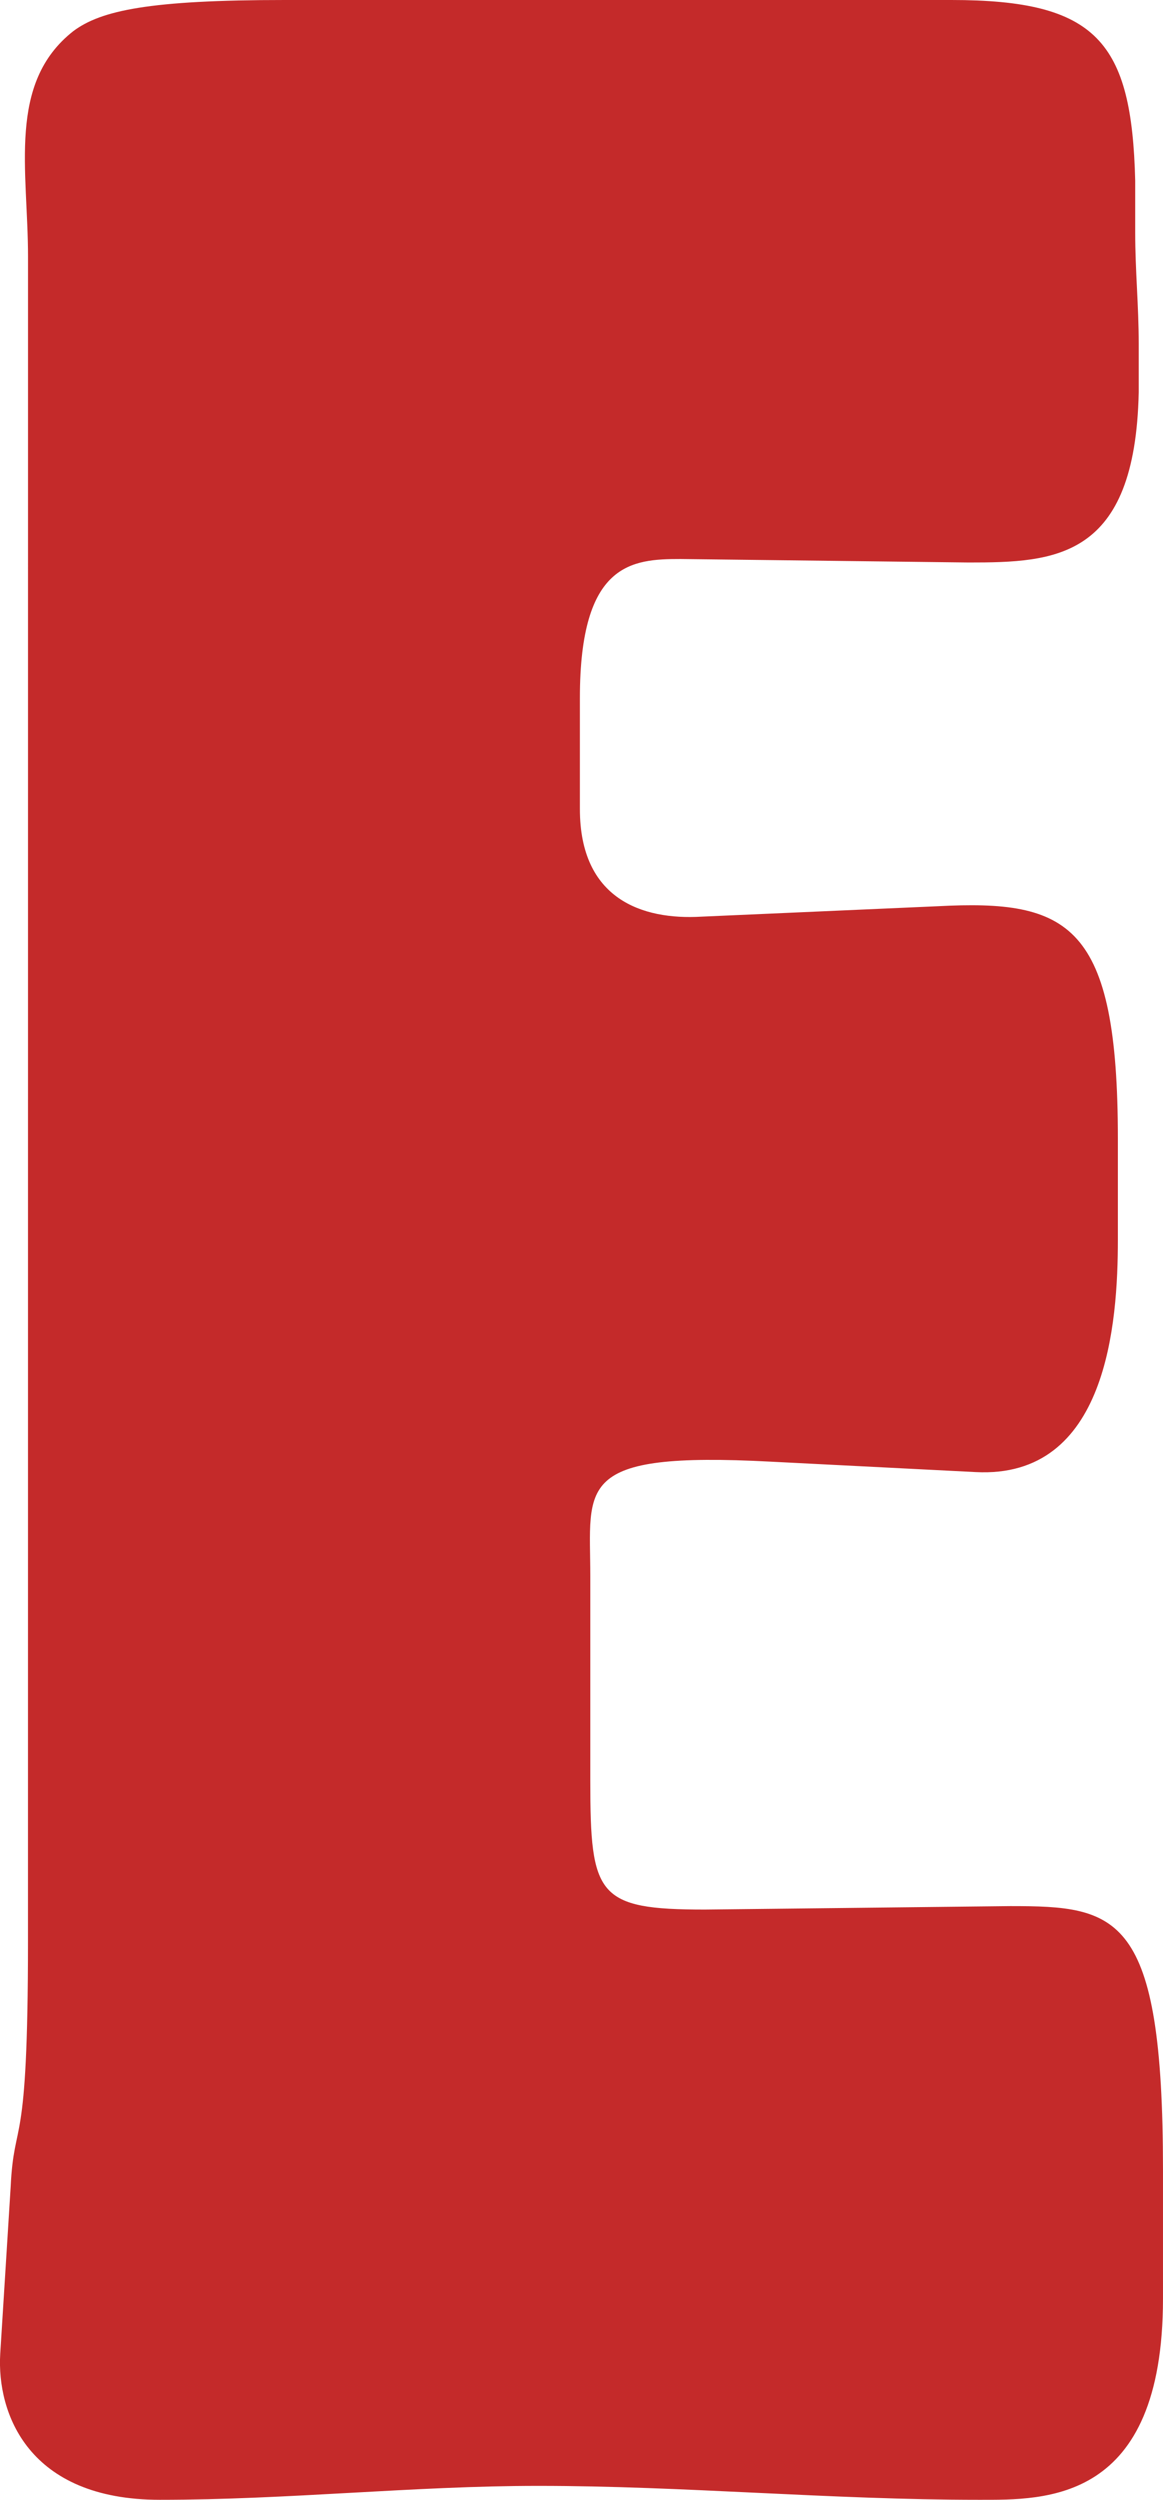<svg xmlns="http://www.w3.org/2000/svg" width="83.545" height="179.513" viewBox="0 0 83.545 179.513">
  <path id="Path_2420" data-name="Path 2420" d="M361.962,80.722c0-6.233-1.5-12.467,3.241-16.206,1.995-1.5,5.485-2.245,15.21-2.245h47.873c10.47,0,12.963,2.992,13.211,12.966v3.739c0,2.743.253,5.236.253,7.979v3.49c-.253,11.967-5.988,12.218-12.218,12.218l-20.695-.25c-3.49,0-7.231.25-7.231,9.974v7.978c0,6.482,4.489,7.979,8.726,7.73l16.954-.748c9.472-.5,12.966,1.246,12.966,16.7v7.232c0,5.983-.75,17.2-10.224,16.7l-14.709-.748c-14.211-.748-12.965,1.746-12.965,8.229v14.709c0,8.228.5,9.225,8.227,9.225l21.941-.249c7.73,0,10.971.5,10.971,18.949v9.224c0,14.712-8.477,14.46-13.214,14.46-10.721,0-21.194-1-31.665-1-8.979,0-17.954,1-27.181,1-9.473,0-11.717-6.232-11.468-10.472l.748-11.966c.249-5.236,1.246-1.995,1.246-17.7Z" transform="translate(-359.949 -62.271)" fill="#c42a2a"/>
</svg>
